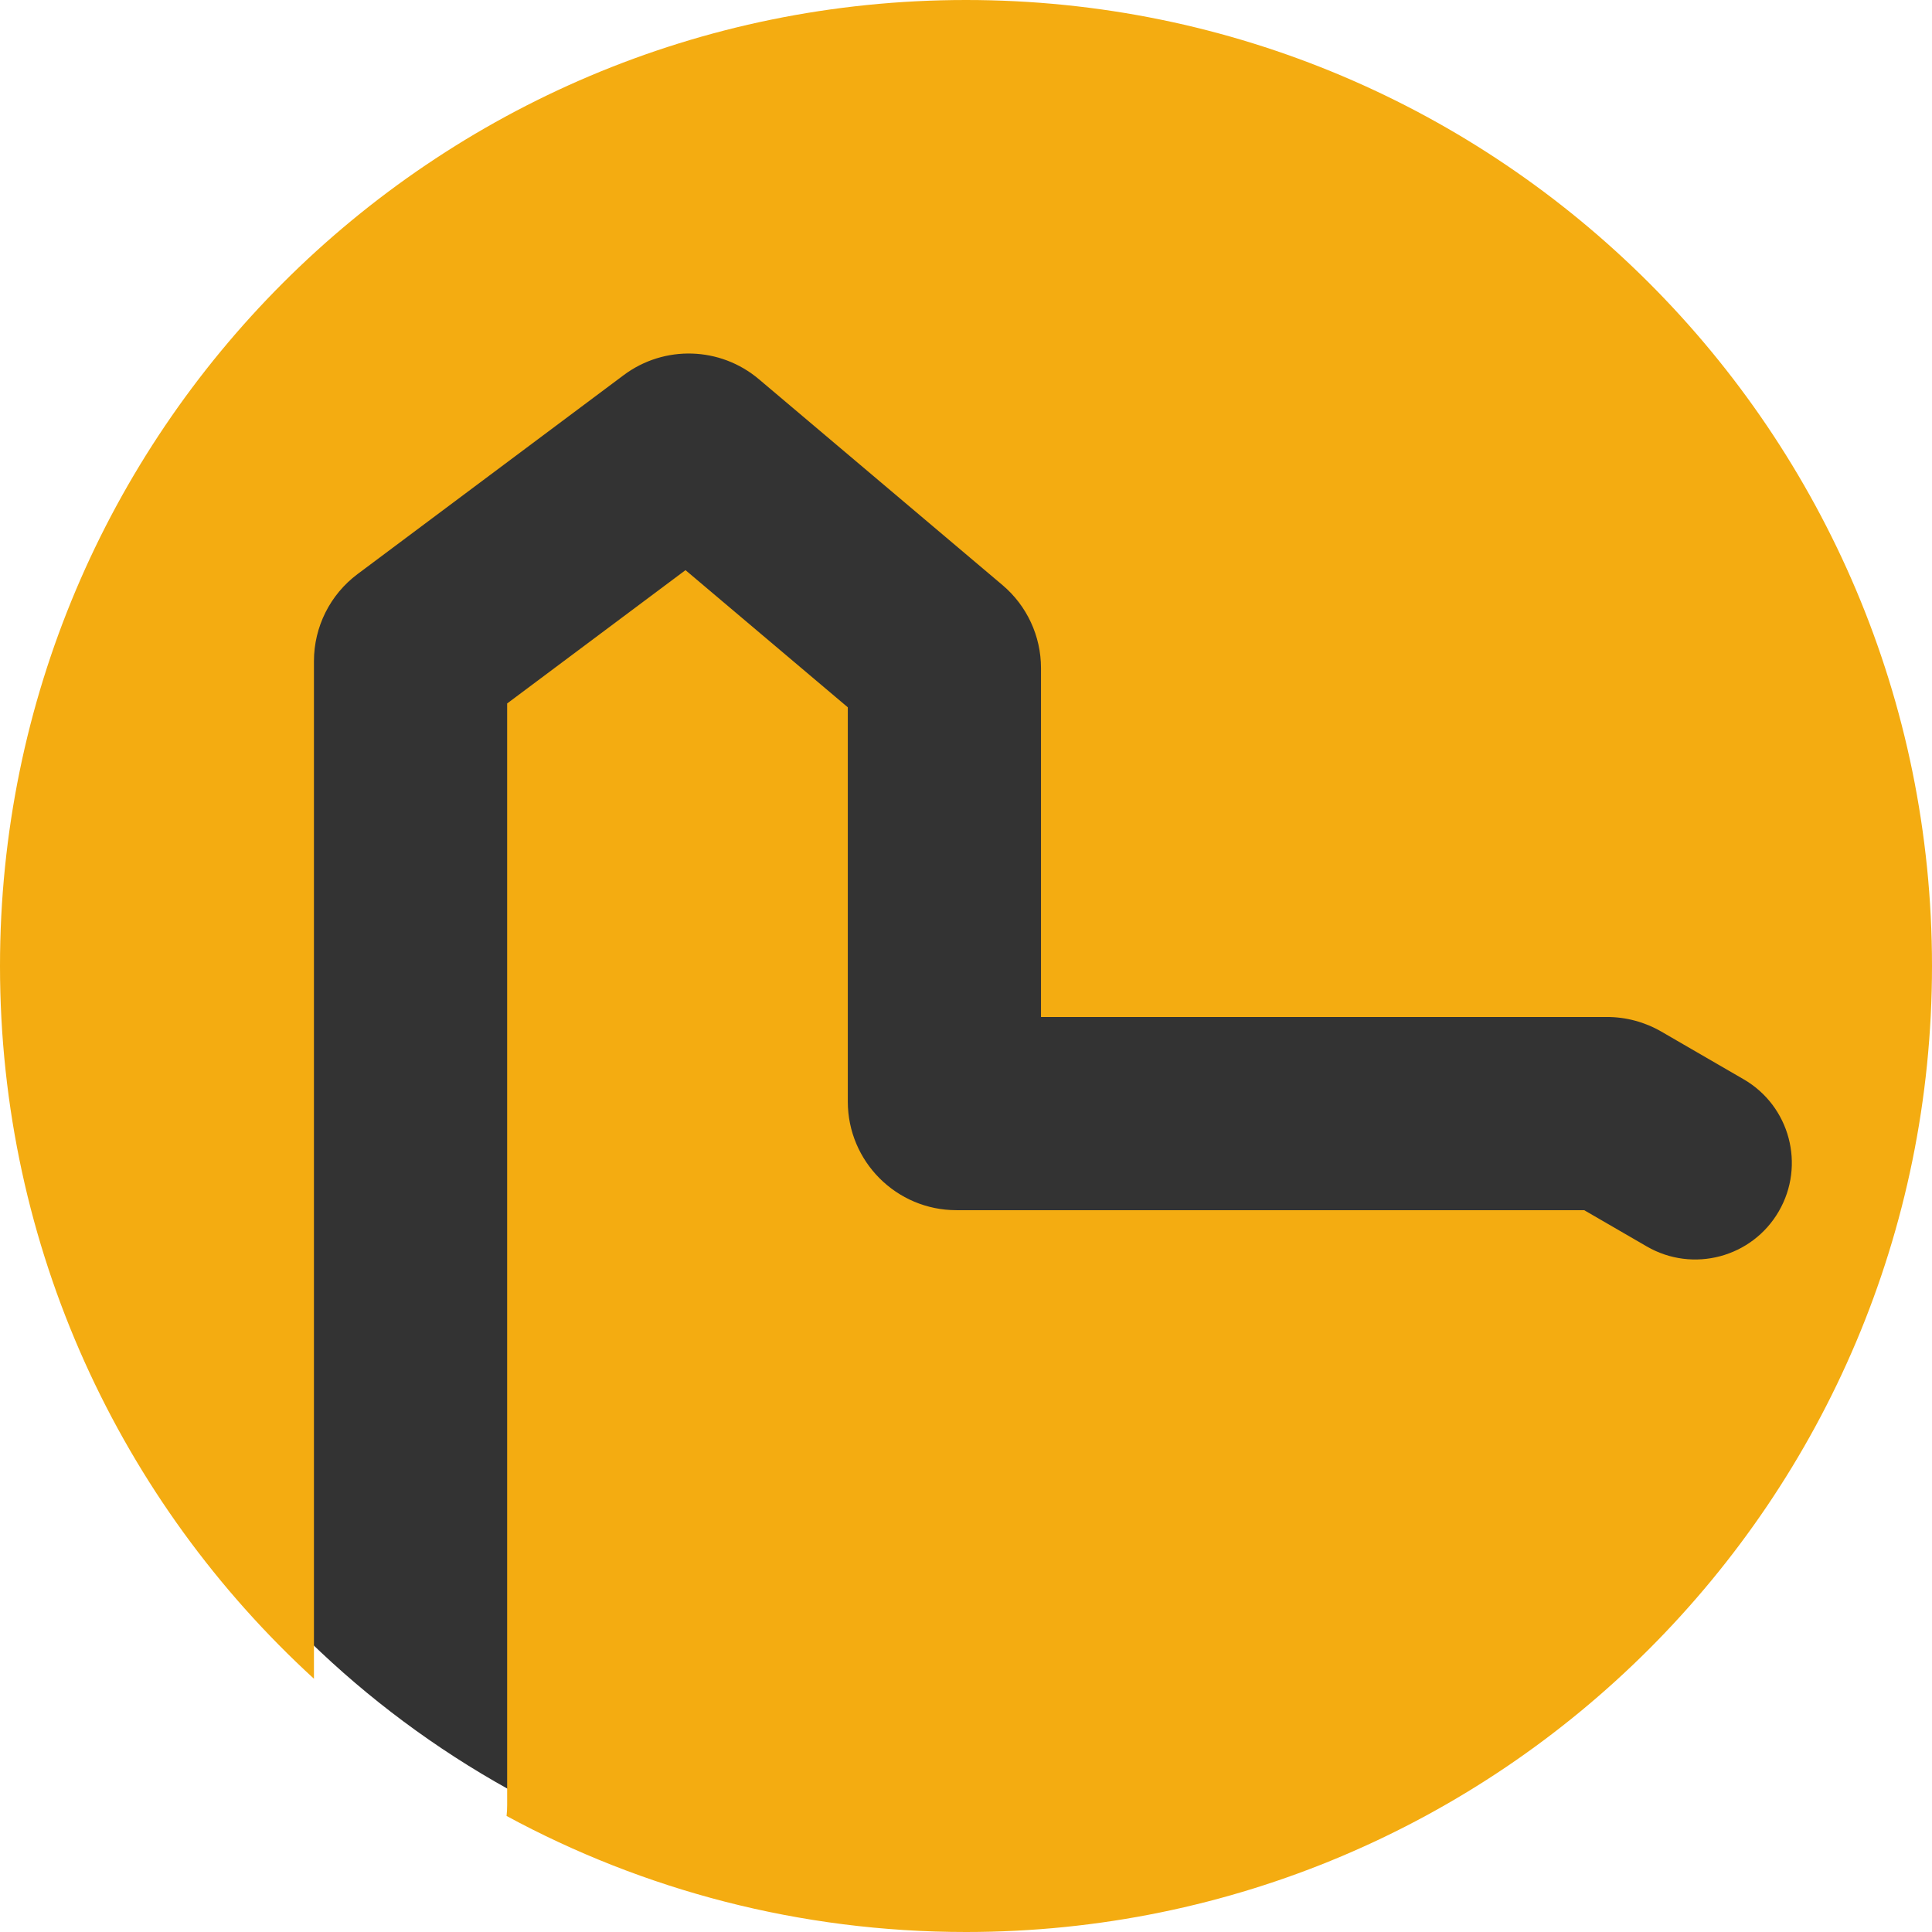 <svg width="160" height="160" viewBox="0 0 160 160" fill="none" xmlns="http://www.w3.org/2000/svg">
    <circle cx="80" cy="80" r="78" fill="#333"></circle>
<path fill-rule="evenodd" clip-rule="evenodd" d="M80 160C124.183 160 160 124.183 160 80C160 35.817 124.183 0 80 0C35.817 0 0 35.817 0 80C0 103.37 10.021 124.399 26 139.026V54.751C26 51.914 27.338 49.242 29.611 47.543L51.648 31.069C55.004 28.56 59.647 28.699 62.847 31.403L83.02 48.453C85.044 50.163 86.211 52.678 86.211 55.327V84.222H133.078C134.663 84.222 136.219 84.64 137.59 85.435L144.403 89.383C148.226 91.598 149.529 96.493 147.313 100.316C145.098 104.139 140.203 105.442 136.38 103.226L131.196 100.222H79.211C74.24 100.222 70.211 96.192 70.211 91.222V58.576L56.77 47.217L42 58.258V149.5C42 149.801 41.983 150.098 41.951 150.39C53.267 156.519 66.227 160 80 160Z" fill="#F4AC11"/>
</svg>
